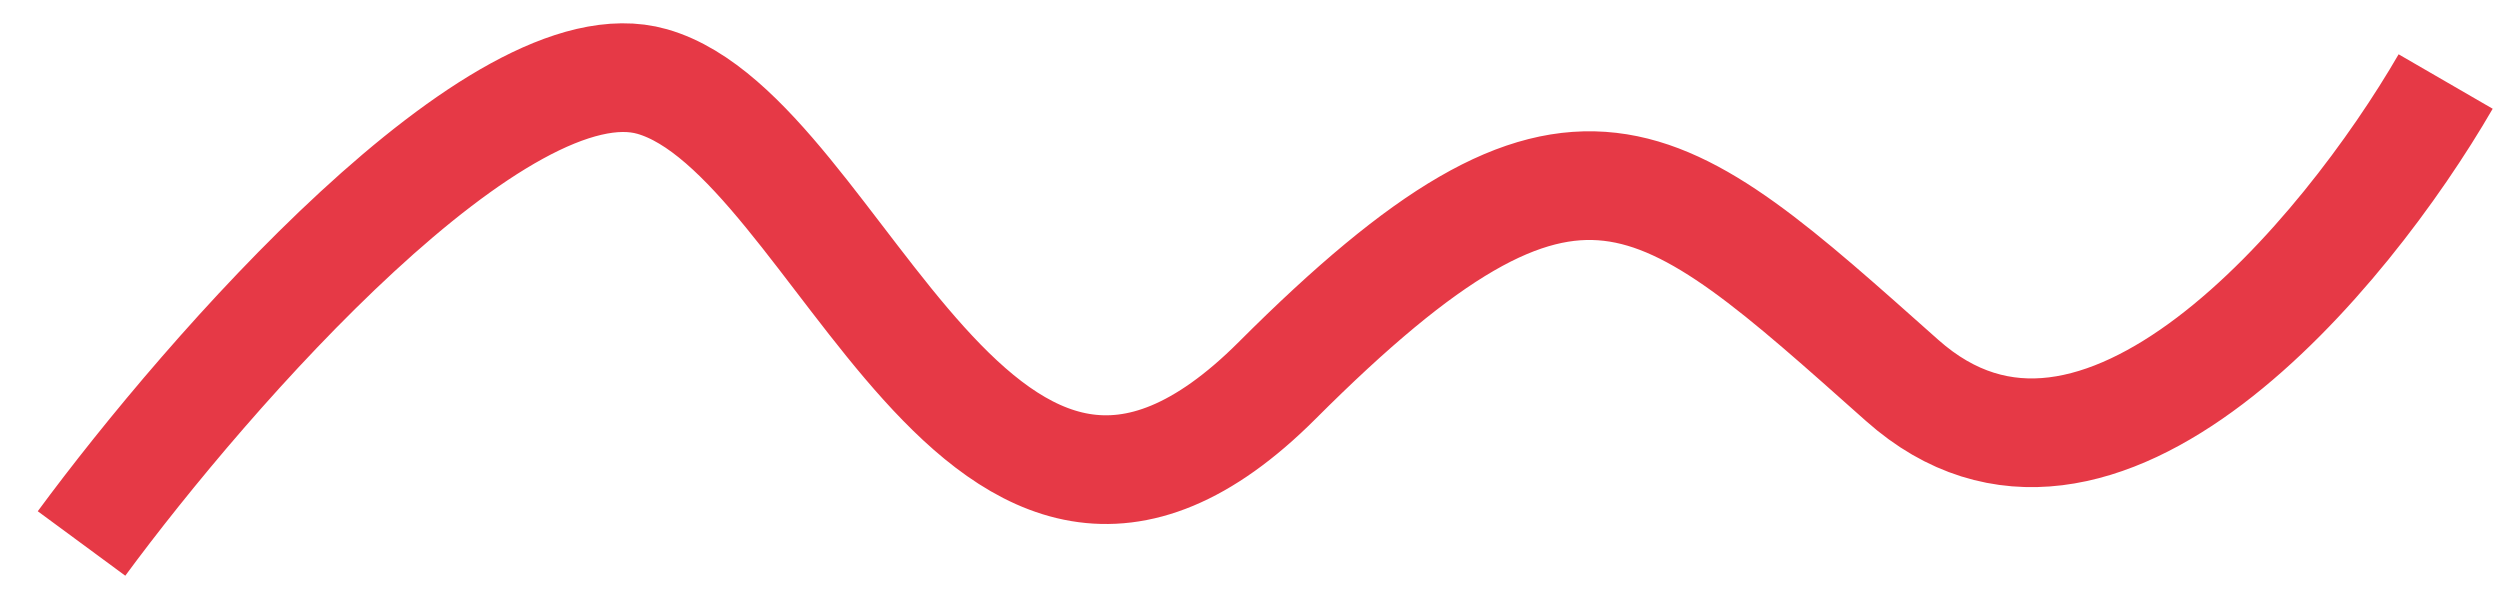 <svg width="46" height="11" viewBox="0 0 46 11" fill="none" xmlns="http://www.w3.org/2000/svg">
<path d="M1.5 10C3.833 6.833 9.2 0.7 12 1.5C15.5 2.5 18 12.5 23.5 7C29 1.5 30.5 3 35 7C38.6 10.2 43.167 4.667 45 1.5" stroke="#E63946" stroke-width="2"/>
</svg>
